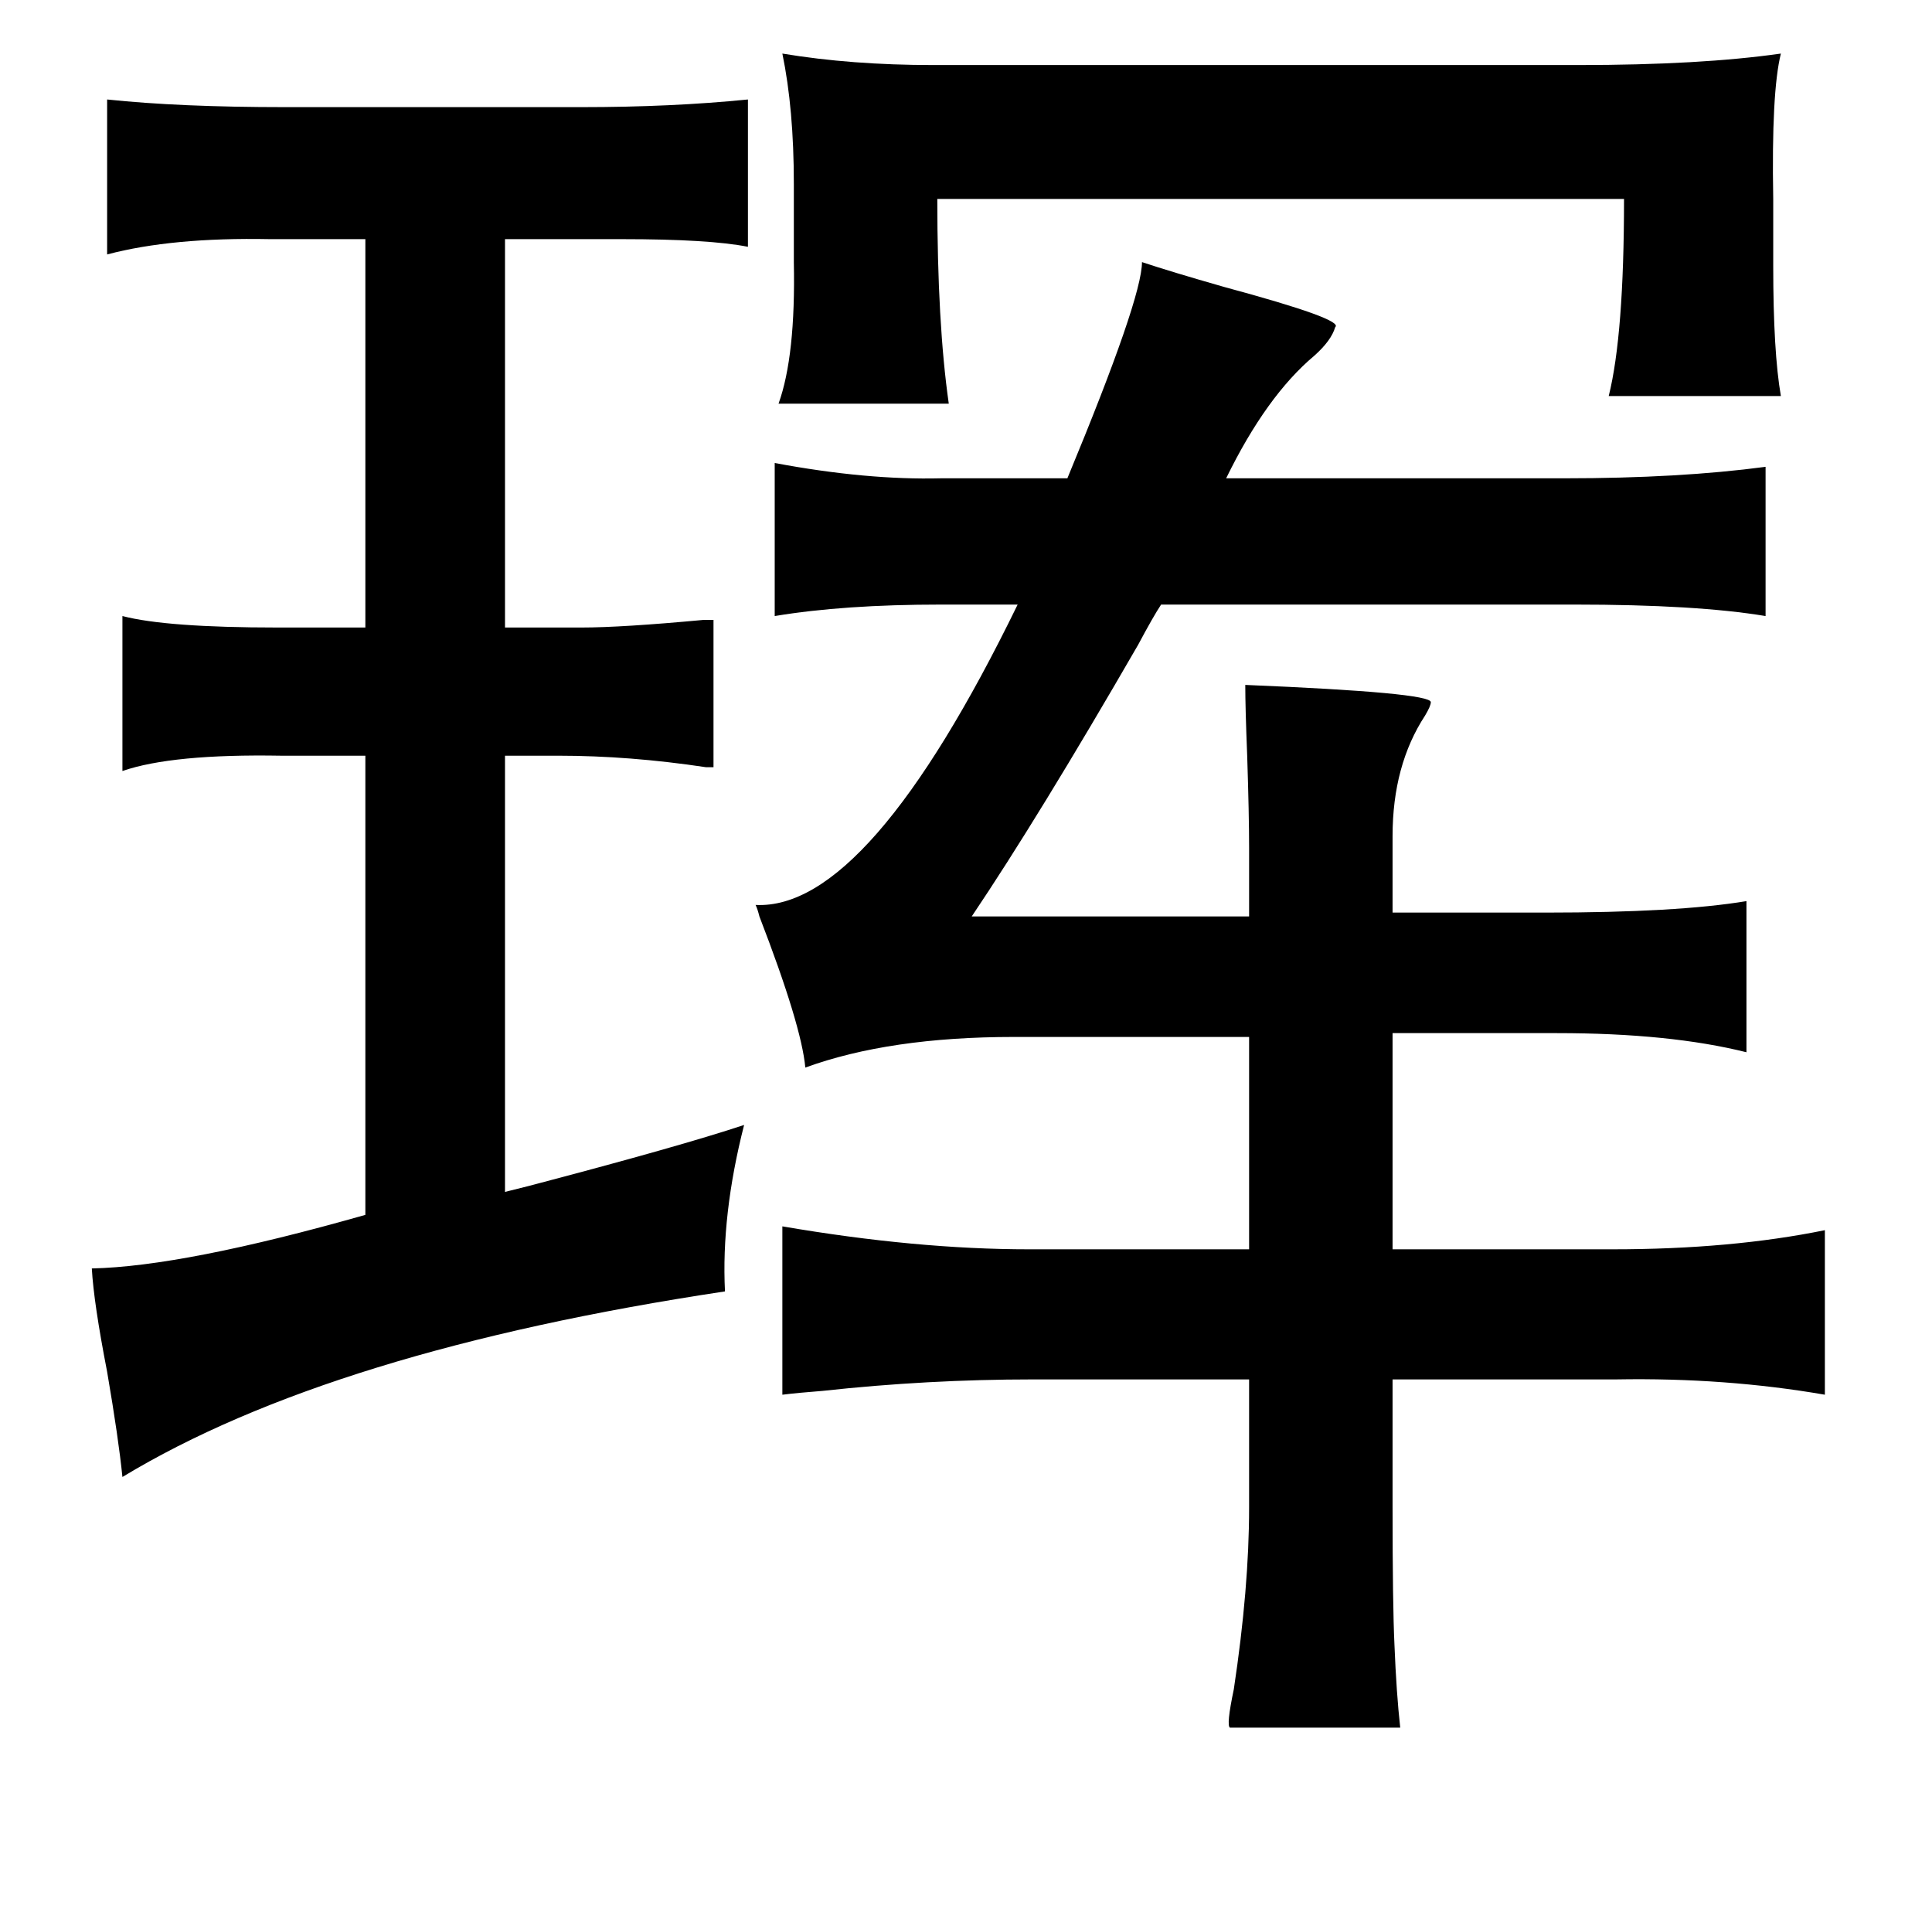 <?xml version="1.0" standalone="no"?>
<!DOCTYPE svg PUBLIC "-//W3C//DTD SVG 1.1//EN" "http://www.w3.org/Graphics/SVG/1.1/DTD/svg11.dtd" >
<svg xmlns="http://www.w3.org/2000/svg" xmlns:xlink="http://www.w3.org/1999/xlink" version="1.1" viewBox="-10 0 1010 1000">
   <path fill="currentColor"
d="M399 28q36 6 79 6h337q64 0 106 -6q-5 20 -4 76v35q0 45 4 68h-90q8 -32 8 -103h-359q0 65 6 107h-89q9 -25 8 -74v-41q0 -39 -6 -68zM587 137q15 5 43 13q63 17 58 21q-2 7 -11 15q-25 21 -46 64h177q60 0 105 -6v78q-36 -6 -100 -6h-216q-4 6 -12 21q-52 90 -87 142
h145v-36q0 -17 -1 -48q-1 -25 -1 -37q97 4 97 9q0 2 -3 7q-17 26 -17 63v40h80q69 0 105 -6v79q-40 -10 -99 -10h-86v113h115q62 0 111 -10v86q-52 -9 -109 -8h-117v67q0 51 1 72q1 25 3 43h-89q-2 -1 2 -20q8 -53 8 -95v-67h-113q-55 0 -110 6q-13 1 -21 2v-88
q70 12 129 12h115v-111h-123q-65 0 -109 16q-2 -22 -24 -79q-1 -4 -2 -6q59 3 137 -157h-40q-51 0 -87 6v-80q48 9 87 8h66q39 -94 39 -113zM46 52q38 4 93 4h155q47 0 87 -4v77q-20 -4 -66 -4h-61v203h40q21 0 64 -4h5v77h-4q-40 -6 -77 -6h-28v228l12 -3q80 -21 113 -32
q-12 47 -10 87q-206 31 -315 97q-2 -20 -8 -55q-7 -36 -8 -54q48 -1 143 -28v-240h-44q-57 -1 -83 8v-81q23 6 81 6h46v-203h-50q-51 -1 -85 8v-81z" />
</svg>
